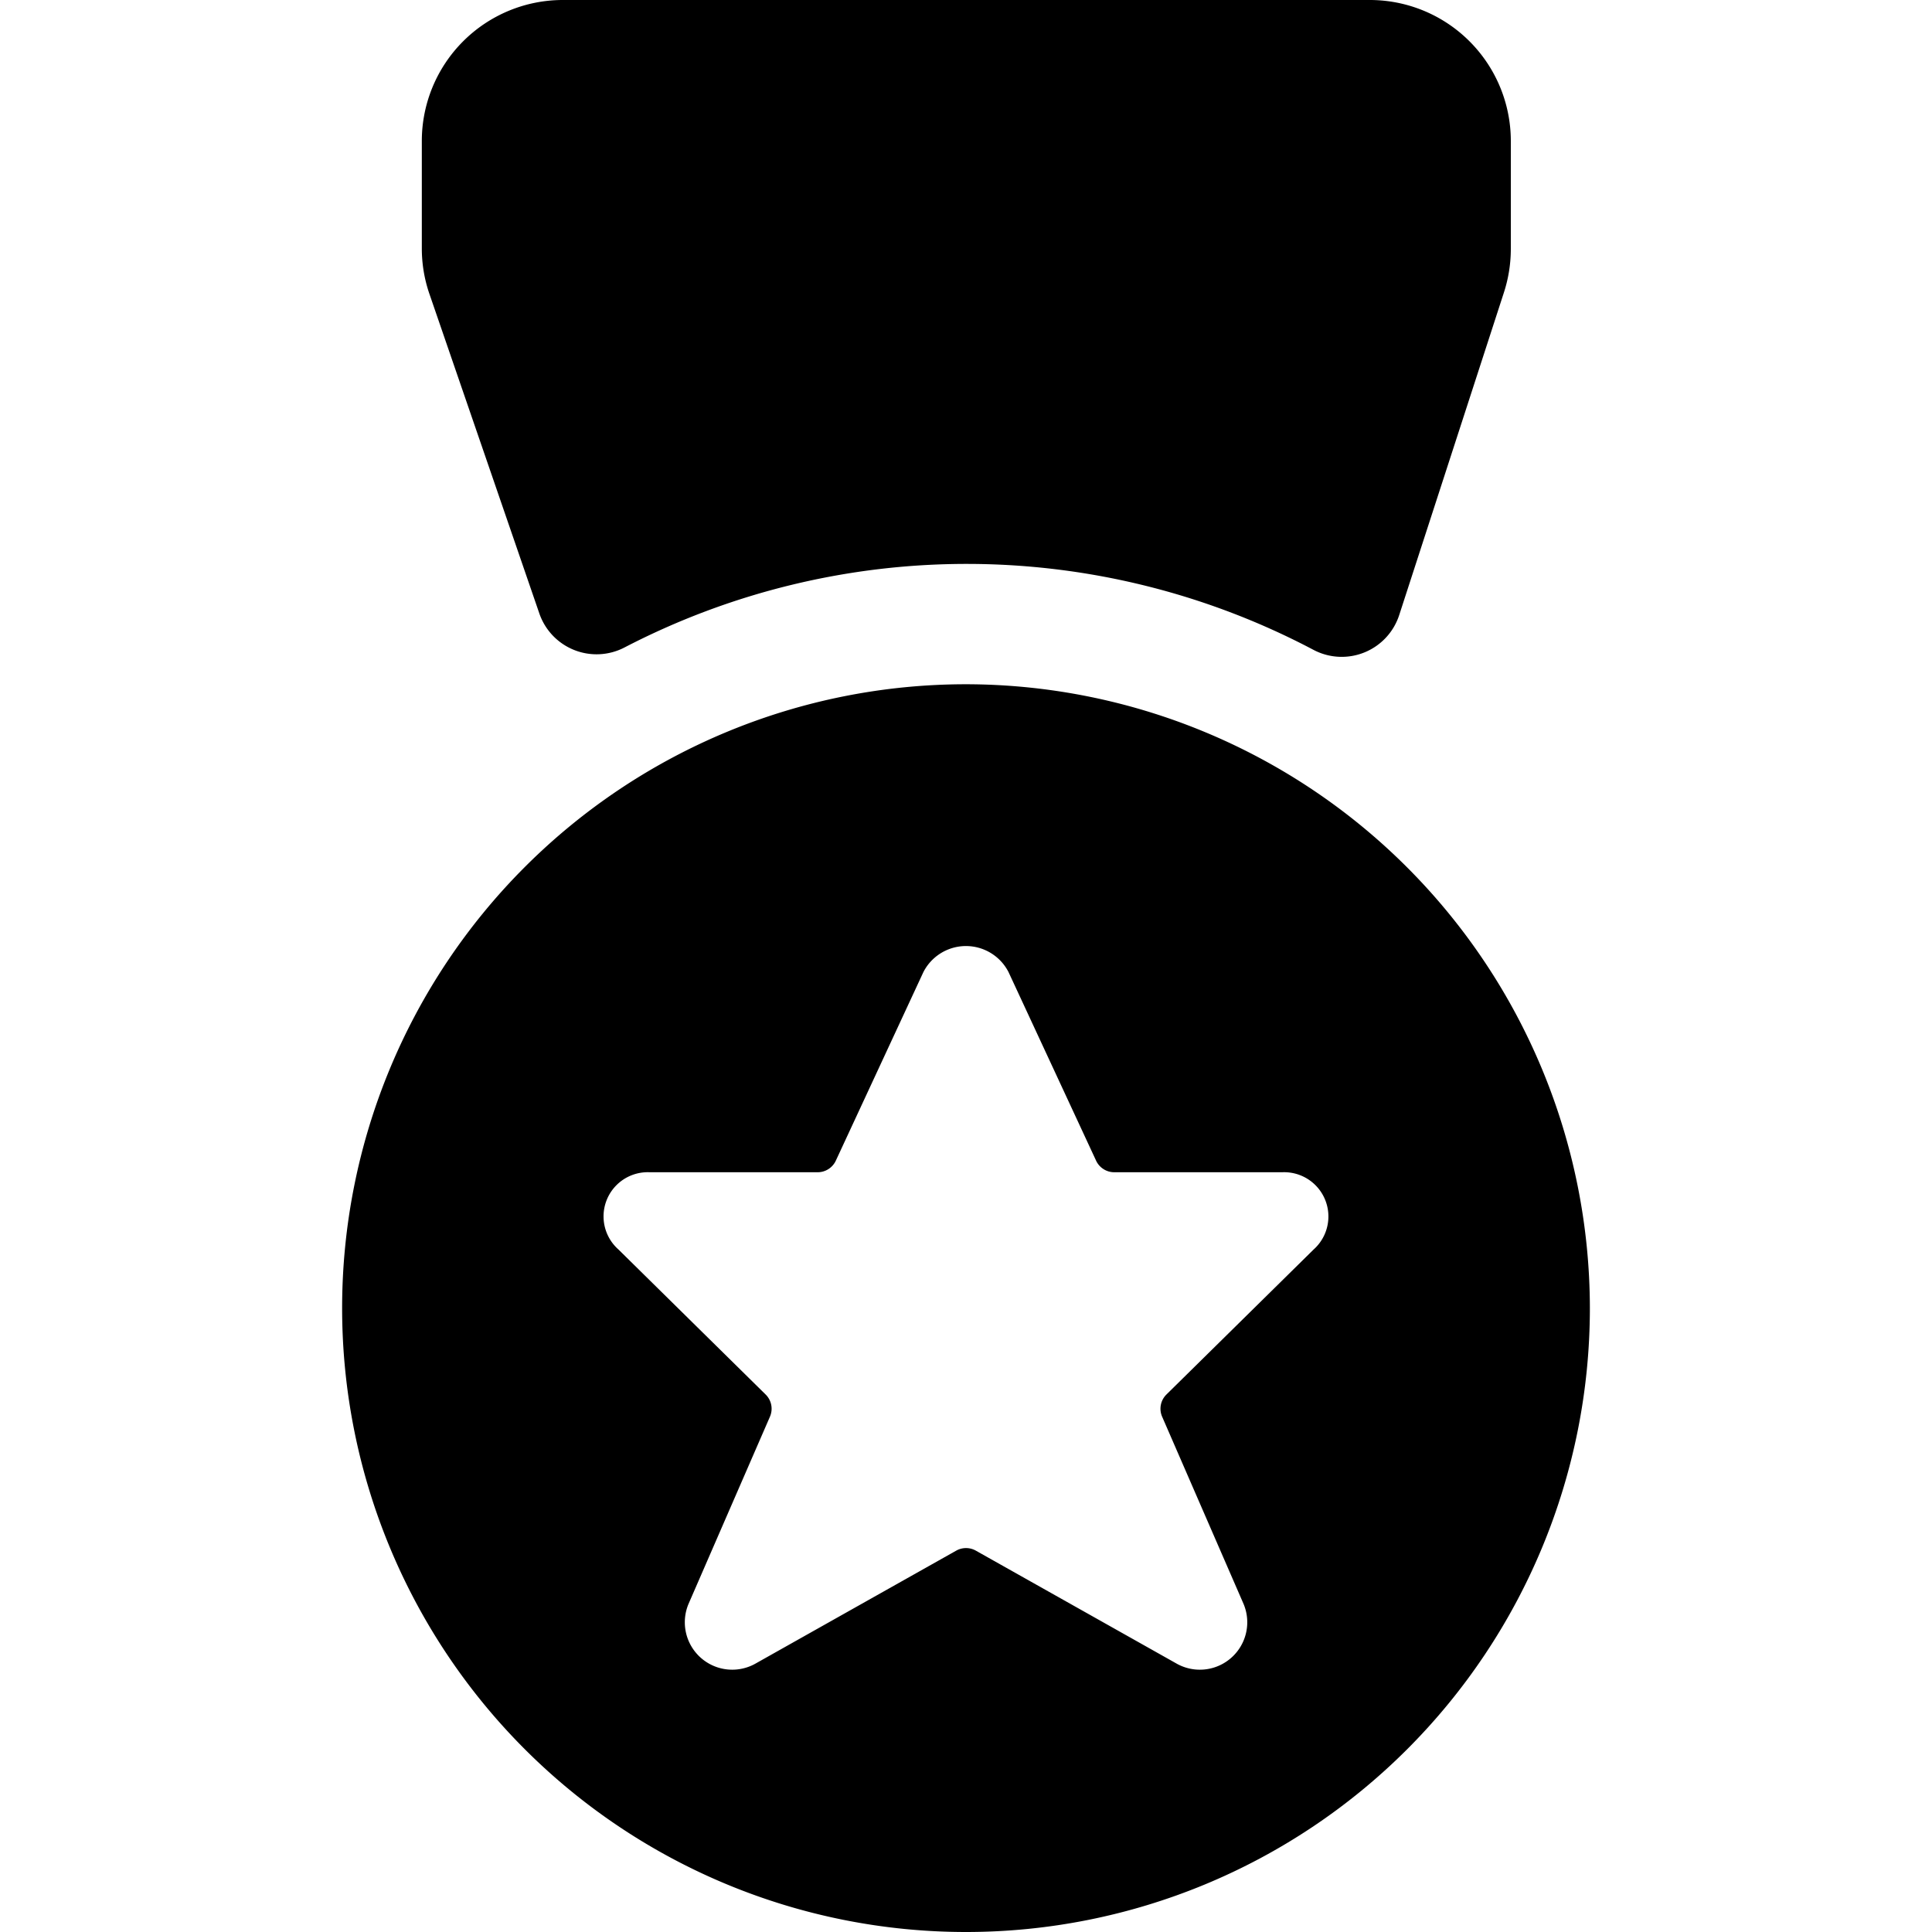 <svg id="target" xmlns="http://www.w3.org/2000/svg" viewBox="0 0 24 24"><title>award-medal-1</title><path d="M12,8.5a7.75,7.75,0,1,0,7.75,7.75A7.759,7.759,0,0,0,12,8.5Zm3.449,11.427a.589.589,0,0,1-.838.736l-2.488-1.4a.249.249,0,0,0-.245,0l-2.488,1.4a.589.589,0,0,1-.838-.736L9.564,17.6a.248.248,0,0,0-.054-.278l-1.827-1.8a.549.549,0,0,1,.386-.96h2.087a.249.249,0,0,0,.227-.144l1.088-2.343a.594.594,0,0,1,1.057,0l1.088,2.343a.249.249,0,0,0,.227.144h2.086a.55.55,0,0,1,.389.96l-1.827,1.8a.248.248,0,0,0-.054.278Z"/><path d="M6.7,7.621a.752.752,0,0,0,1.056.423,9.224,9.224,0,0,1,8.561.029.751.751,0,0,0,1.064-.431l1.3-4.005a1.756,1.756,0,0,0,.087-.545V1.75A1.752,1.752,0,0,0,17.011,0H6.99A1.752,1.752,0,0,0,5.24,1.75V3.083a1.734,1.734,0,0,0,.094.567Z"/></svg>
